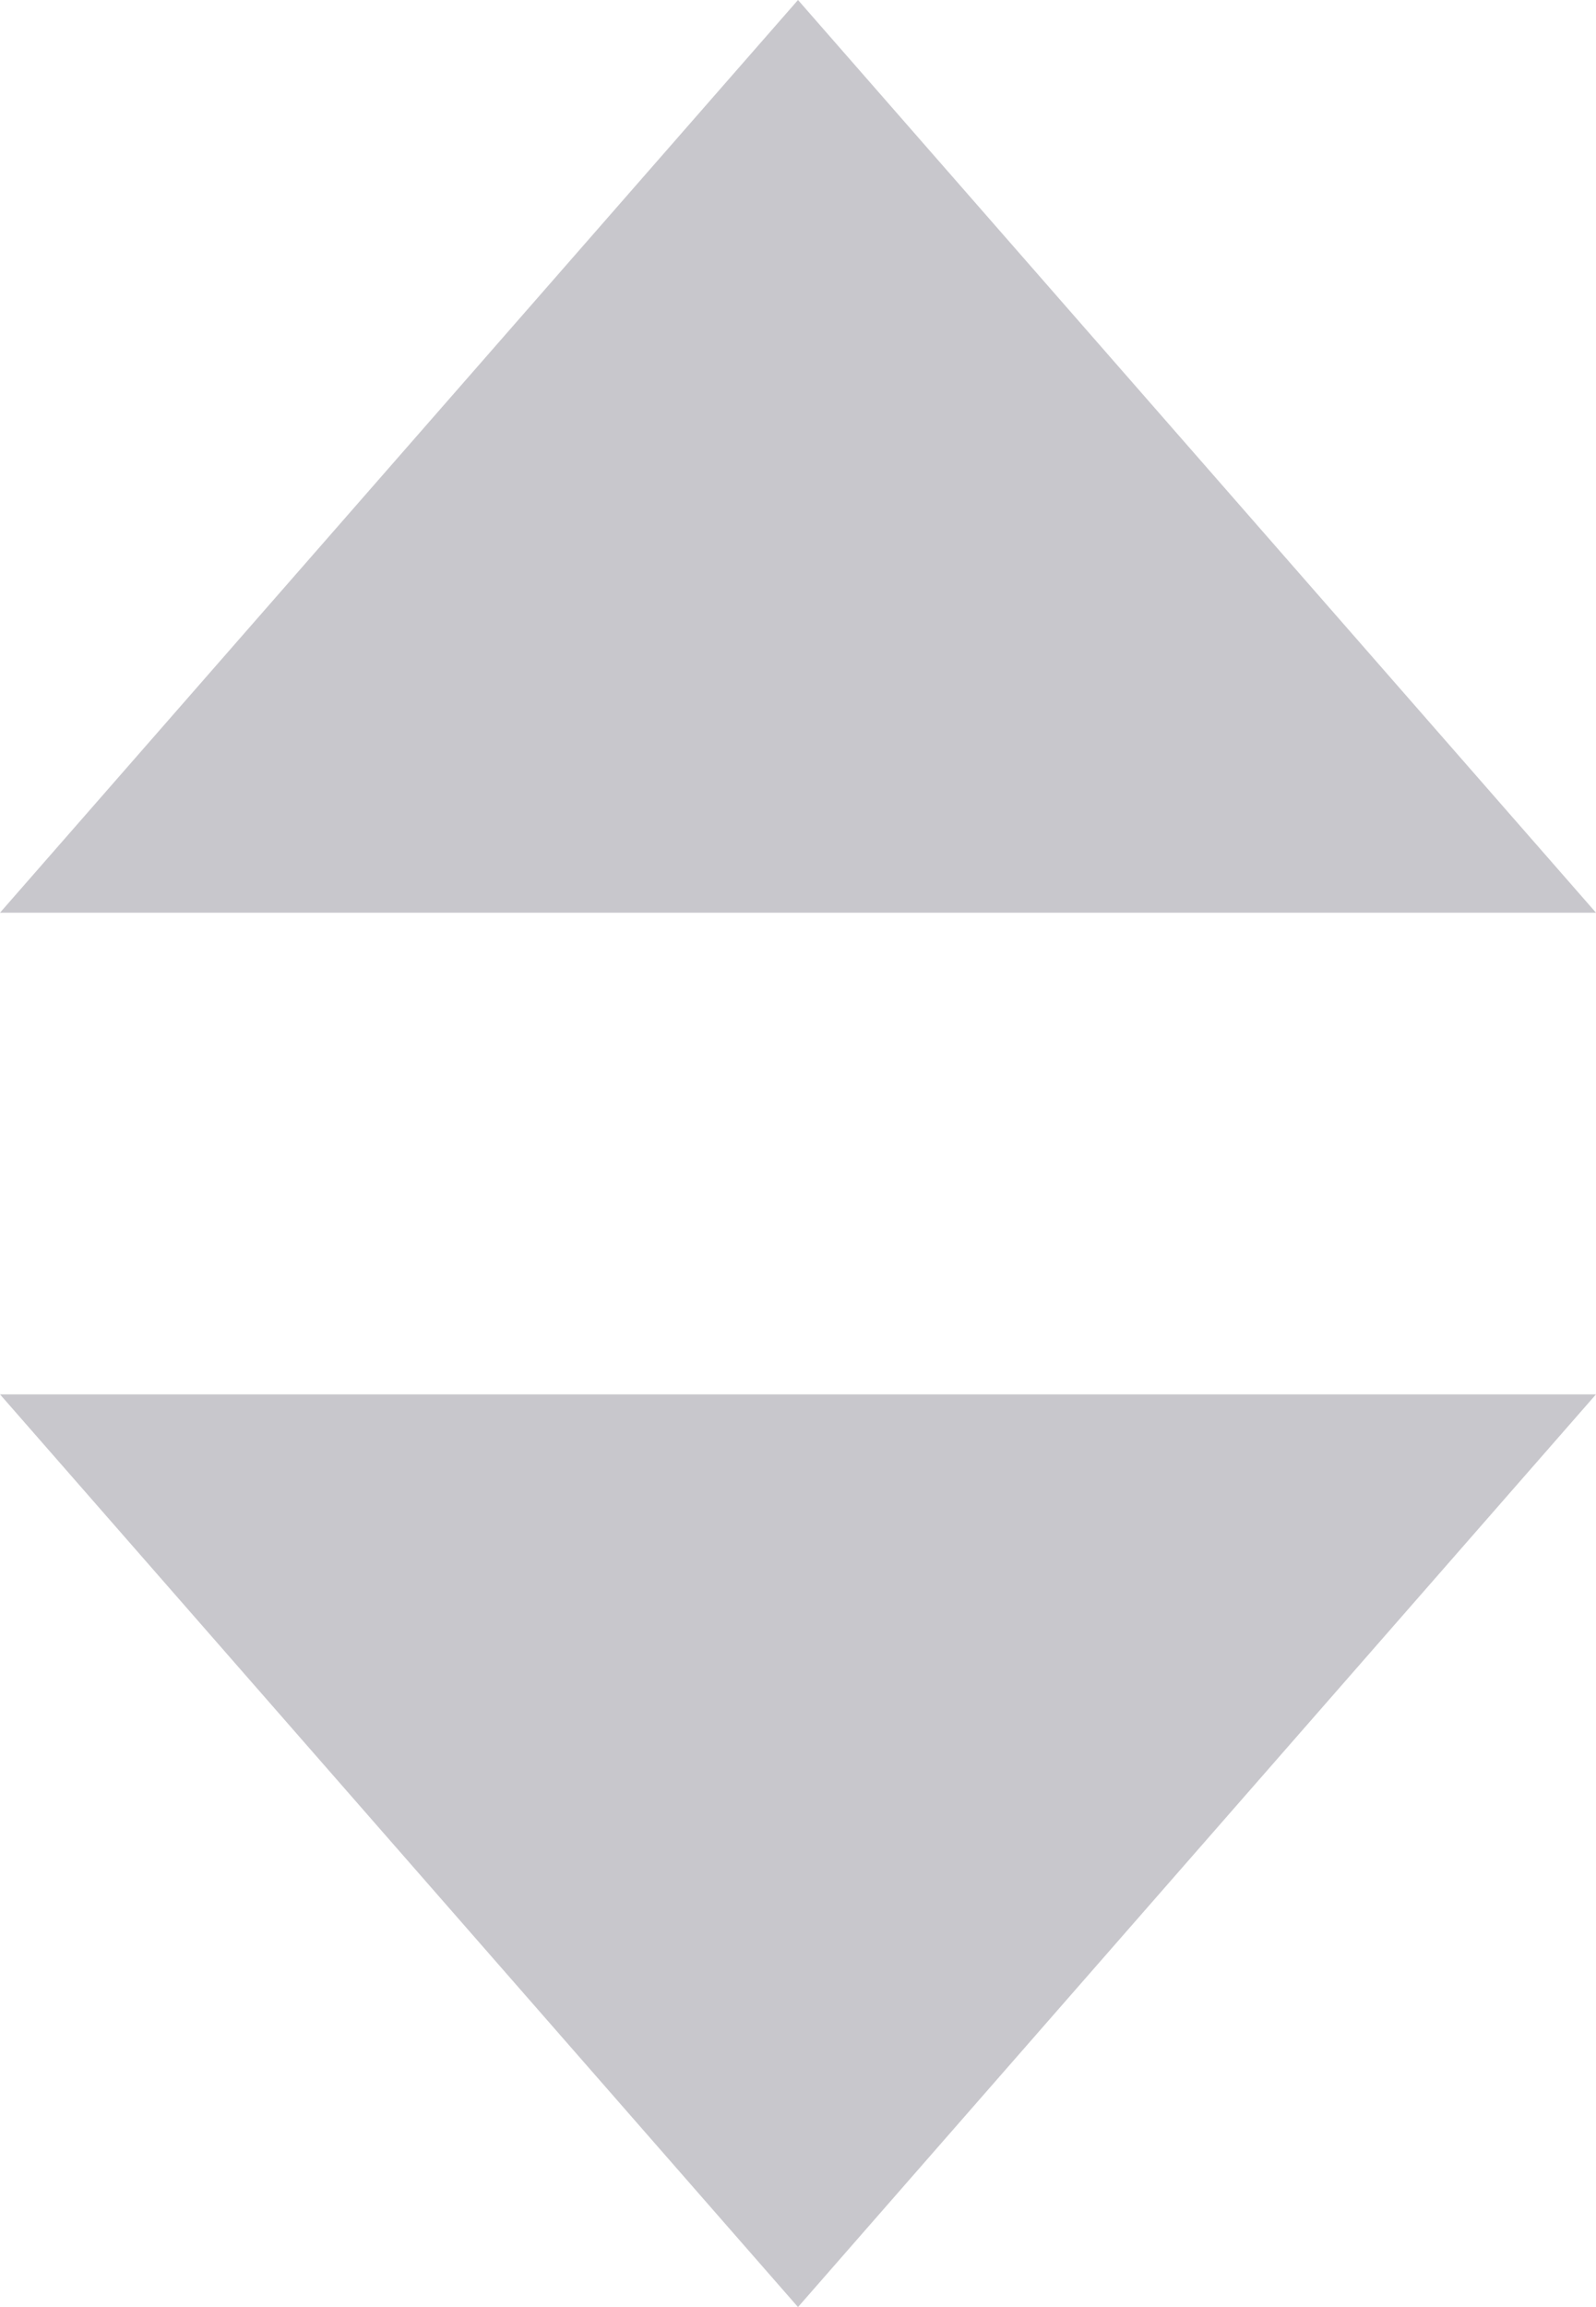 <?xml version="1.0" encoding="UTF-8"?>
<svg width="9px" height="13px" viewBox="0 0 9 13" version="1.1" xmlns="http://www.w3.org/2000/svg" xmlns:xlink="http://www.w3.org/1999/xlink">
    <!-- Generator: sketchtool 41.2 (35397) - http://www.bohemiancoding.com/sketch -->
    <title>27A50C1C-00FB-4F6B-9455-186C107BF101</title>
    <desc>Created with sketchtool.</desc>
    <defs></defs>
    <g id="Page-1" stroke="none" stroke-width="1" fill="none" fill-rule="evenodd">
        <g id="P4_search_productlist" transform="translate(-179, -170)" fill="#C8C7CC">
            <g id="Triangle-89-+-Triangle-89-Copy-2" transform="translate(179, 170)">
                <polygon id="Triangle-89" points="0 7.857 9 7.857 4.5 13"></polygon>
                <polygon id="Triangle-89-Copy-2" points="9 5.143 0 5.143 4.5 0"></polygon>
            </g>
        </g>
    </g>
</svg>